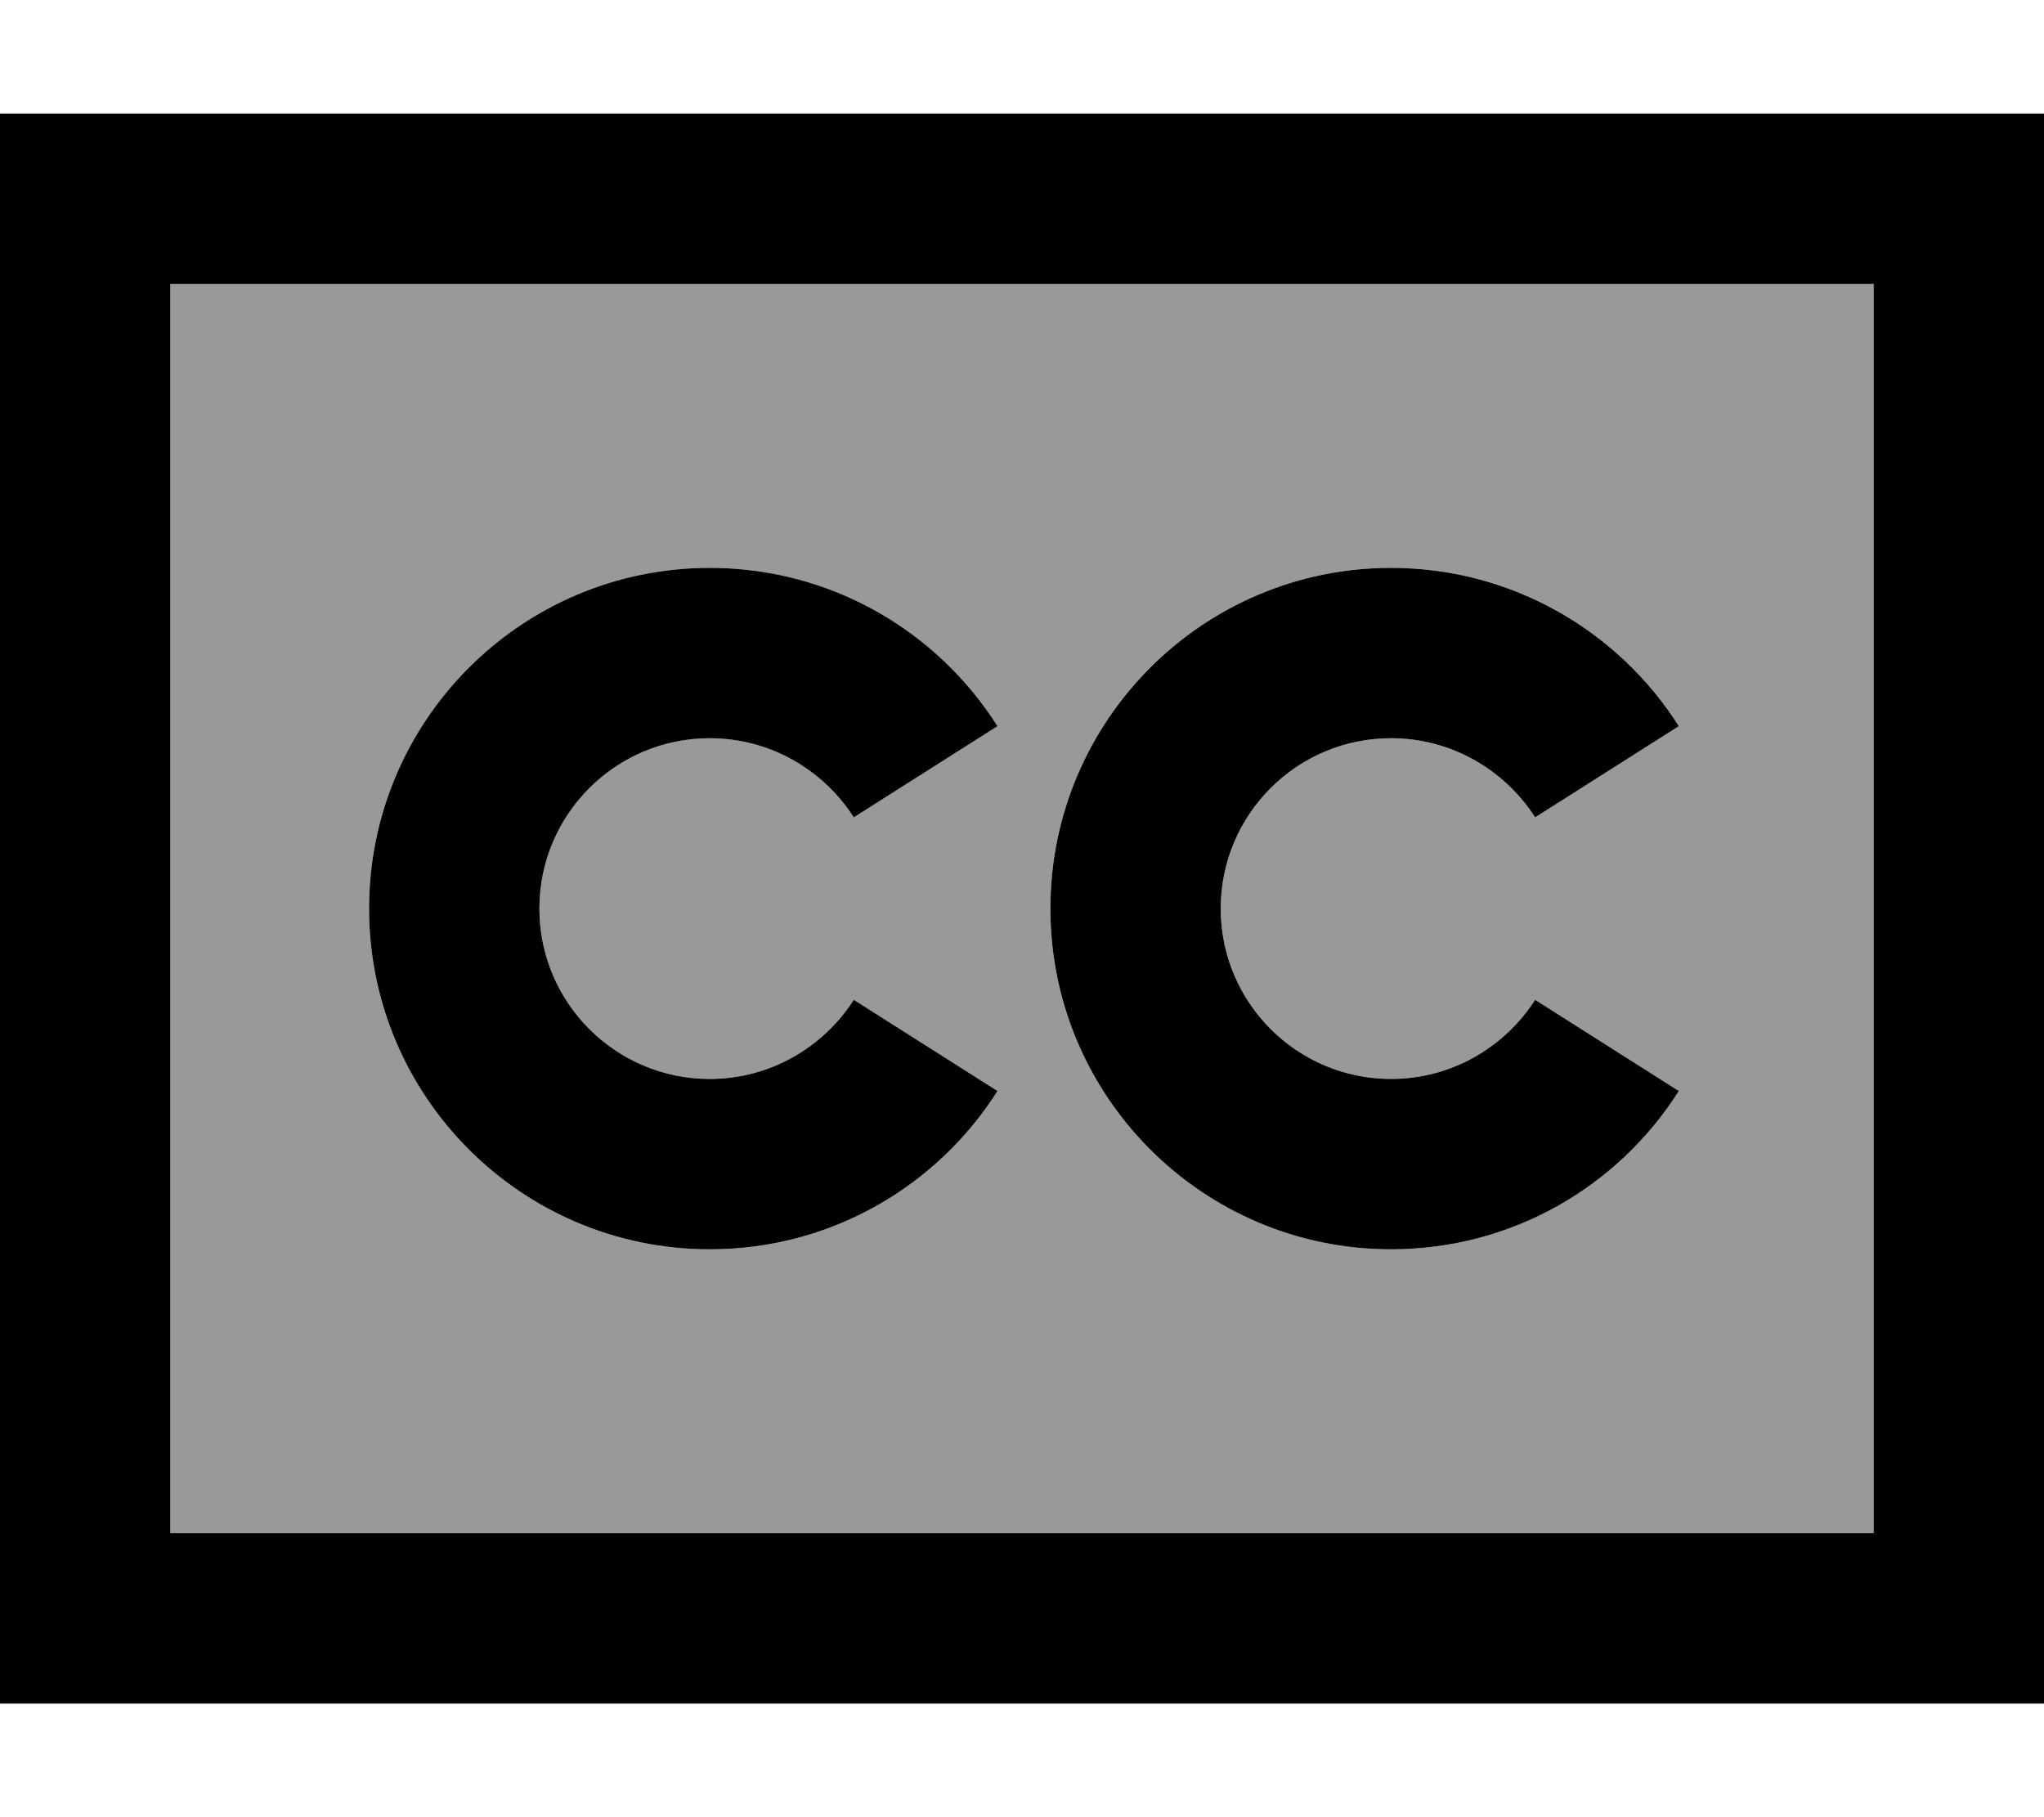 <svg xmlns="http://www.w3.org/2000/svg" viewBox="0 0 576 512"><defs><style>.fa-secondary{opacity:.4}</style></defs><path class="fa-secondary" d="M48 80l0 352 480 0 0-352L48 80zm56 176c0-53 43-96 96-96c34.2 0 64.1 17.8 81.1 44.6l-40.5 25.7C232 216.9 217 208 200 208c-26.5 0-48 21.5-48 48s21.5 48 48 48c17 0 32-8.9 40.6-22.3l40.5 25.7c-17 26.8-46.9 44.6-81.1 44.6c-53 0-96-43-96-96zm192 0c0-53 43-96 96-96c34.2 0 64.1 17.8 81.1 44.6l-40.5 25.7C424 216.9 409 208 392 208c-26.5 0-48 21.5-48 48s21.5 48 48 48c17 0 32-8.9 40.6-22.3l40.5 25.7c-17 26.8-47 44.6-81.1 44.6c-53 0-96-43-96-96z"/><path class="fa-primary" d="M528 80l0 352L48 432 48 80l480 0zM48 32L0 32 0 80 0 432l0 48 48 0 480 0 48 0 0-48 0-352 0-48-48 0L48 32zM200 208c17 0 32 8.9 40.6 22.3l40.5-25.7c-17-26.8-46.9-44.6-81.1-44.6c-53 0-96 43-96 96s43 96 96 96c34.2 0 64.1-17.8 81.1-44.6l-40.5-25.7C232 295.1 217 304 200 304c-26.5 0-48-21.5-48-48s21.5-48 48-48zm144 48c0-26.5 21.5-48 48-48c17 0 32 8.9 40.6 22.3l40.5-25.7c-17-26.8-47-44.6-81.1-44.6c-53 0-96 43-96 96s43 96 96 96c34.2 0 64.1-17.8 81.1-44.6l-40.5-25.7C424 295.1 409 304 392 304c-26.5 0-48-21.5-48-48z"/></svg>